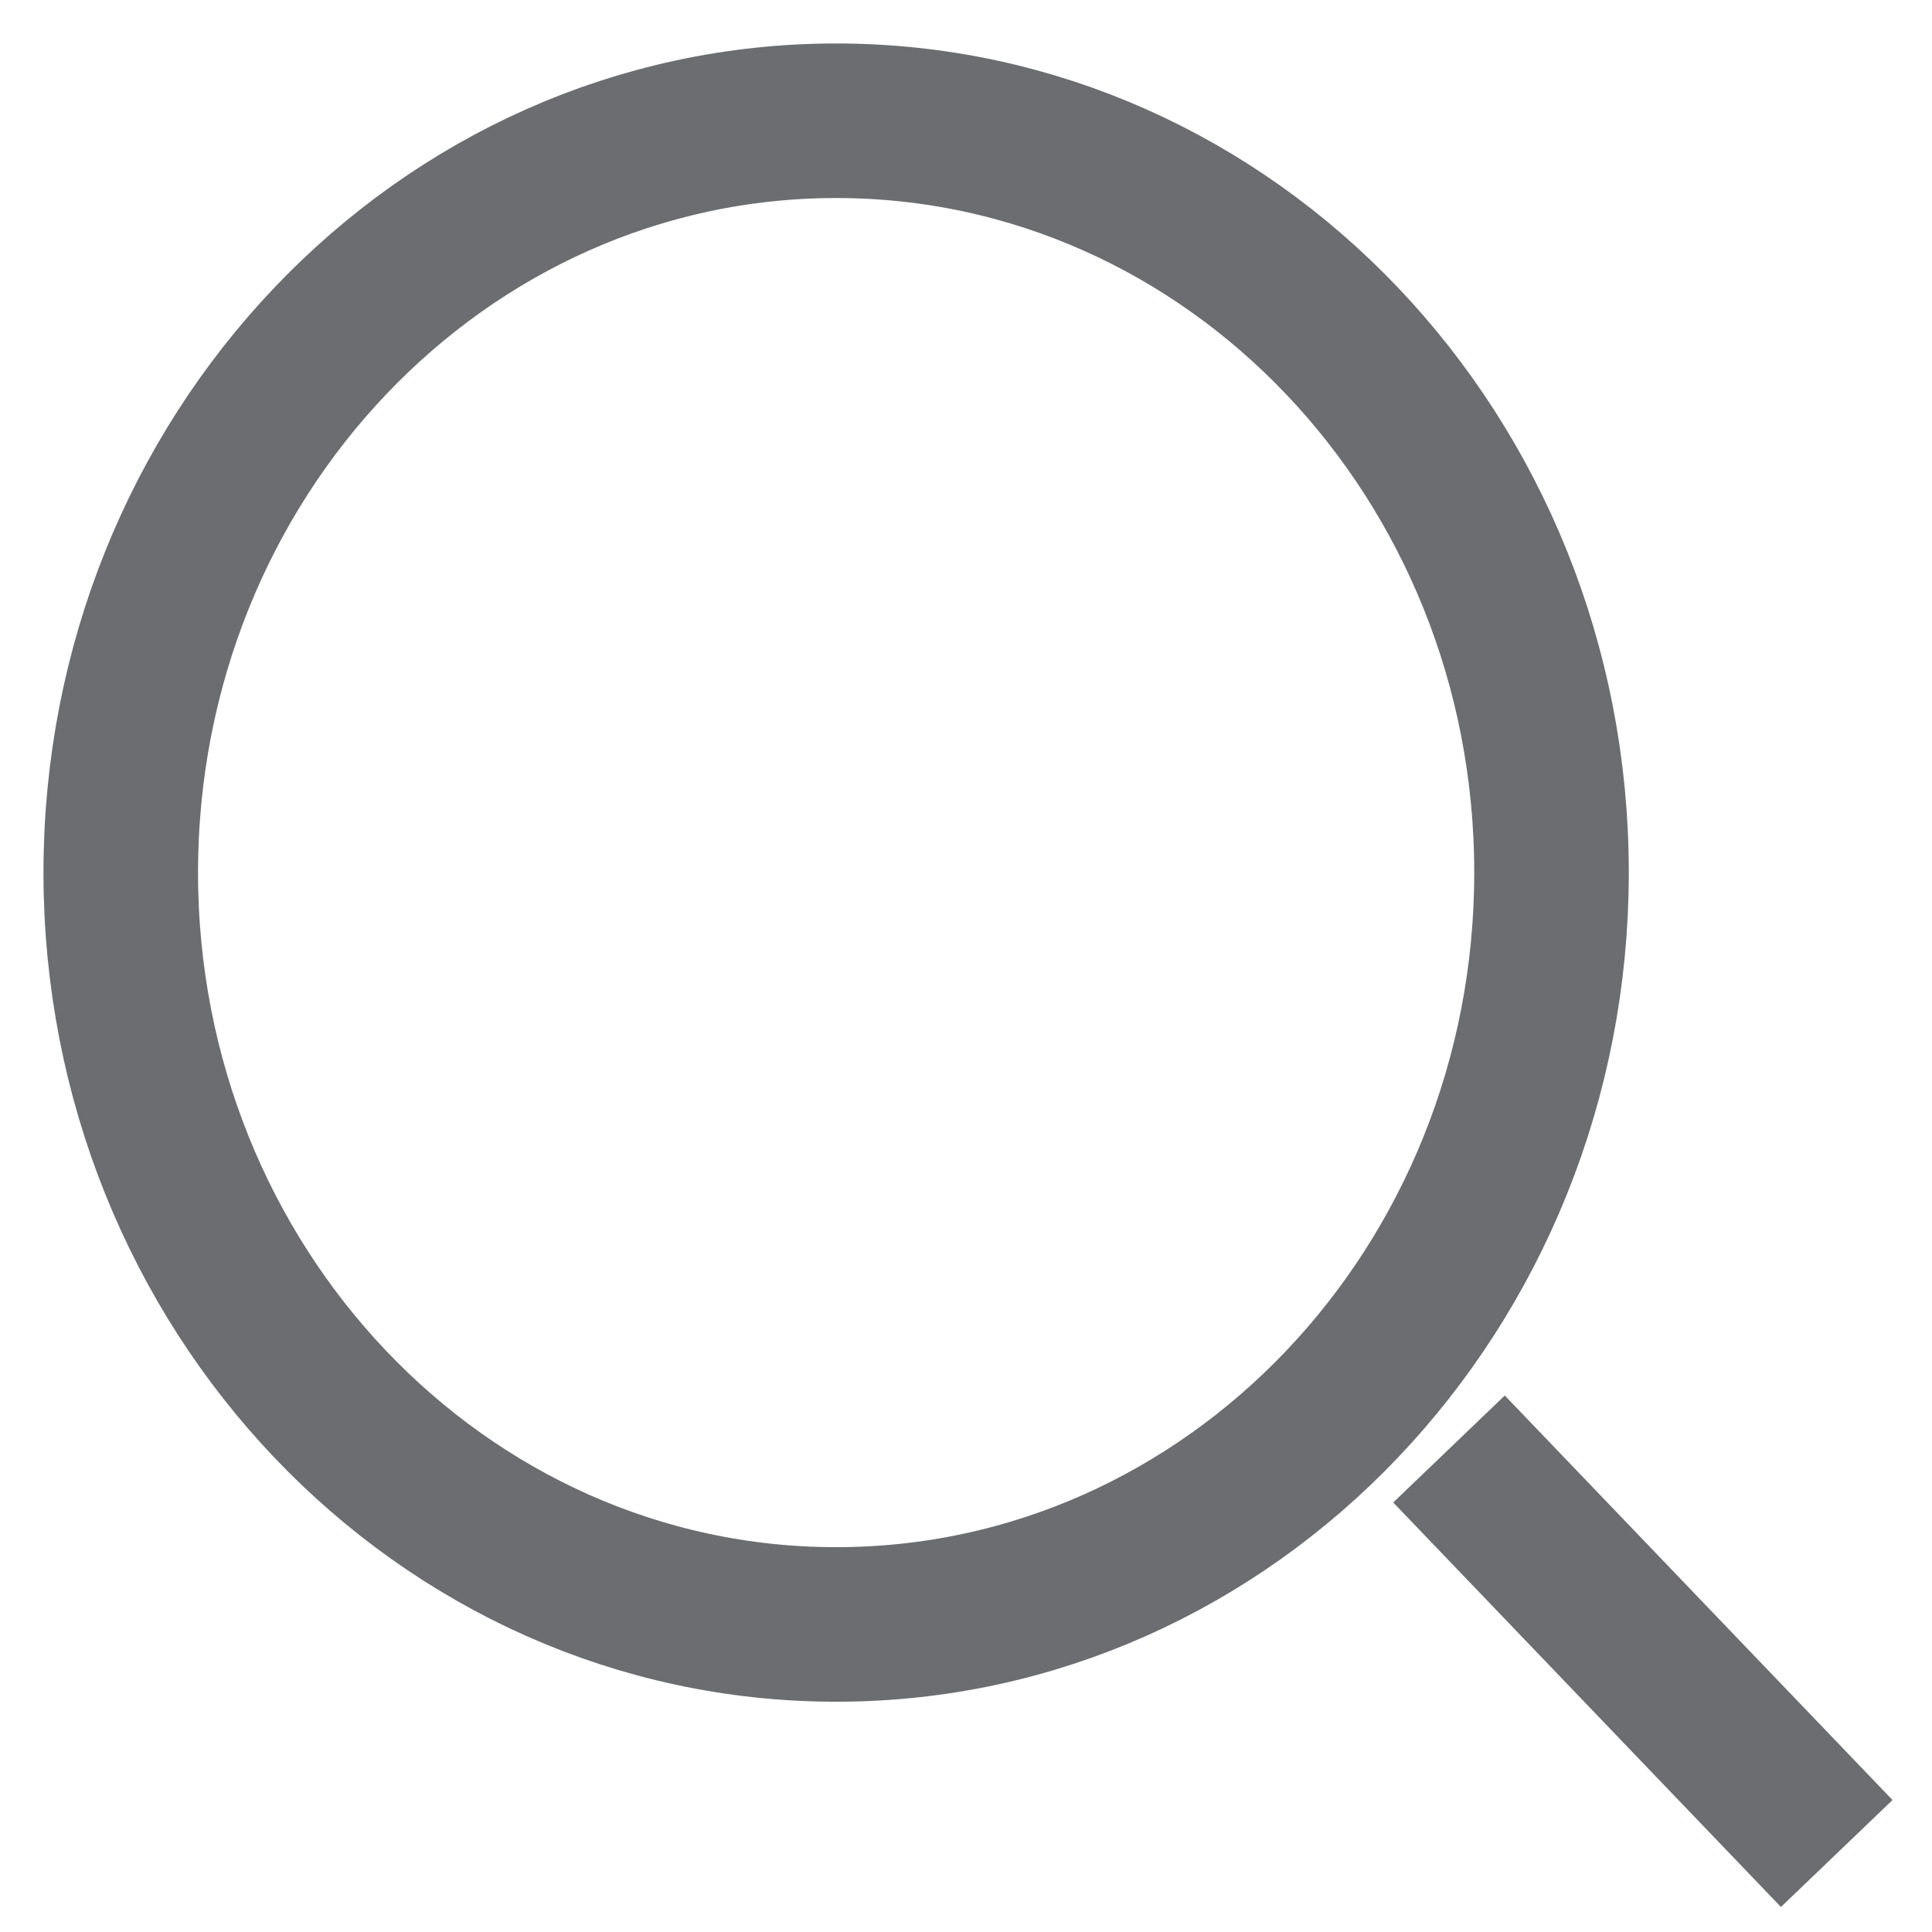 <svg xmlns="http://www.w3.org/2000/svg" width="16" height="16" viewBox="0 0 16 16">
    <g fill="none" fill-rule="evenodd" stroke="#6B6D71" stroke-width="1.28">
        <path d="M6.925 13.453c3.272 0 5.924-2.788 5.924-6.226C12.85 3.787 10.197 1 6.925 1 3.652 1 1 3.788 1 7.227c0 3.438 2.652 6.226 5.925 6.226zM12 12l3.211 3.35"/>
    </g>
</svg>
